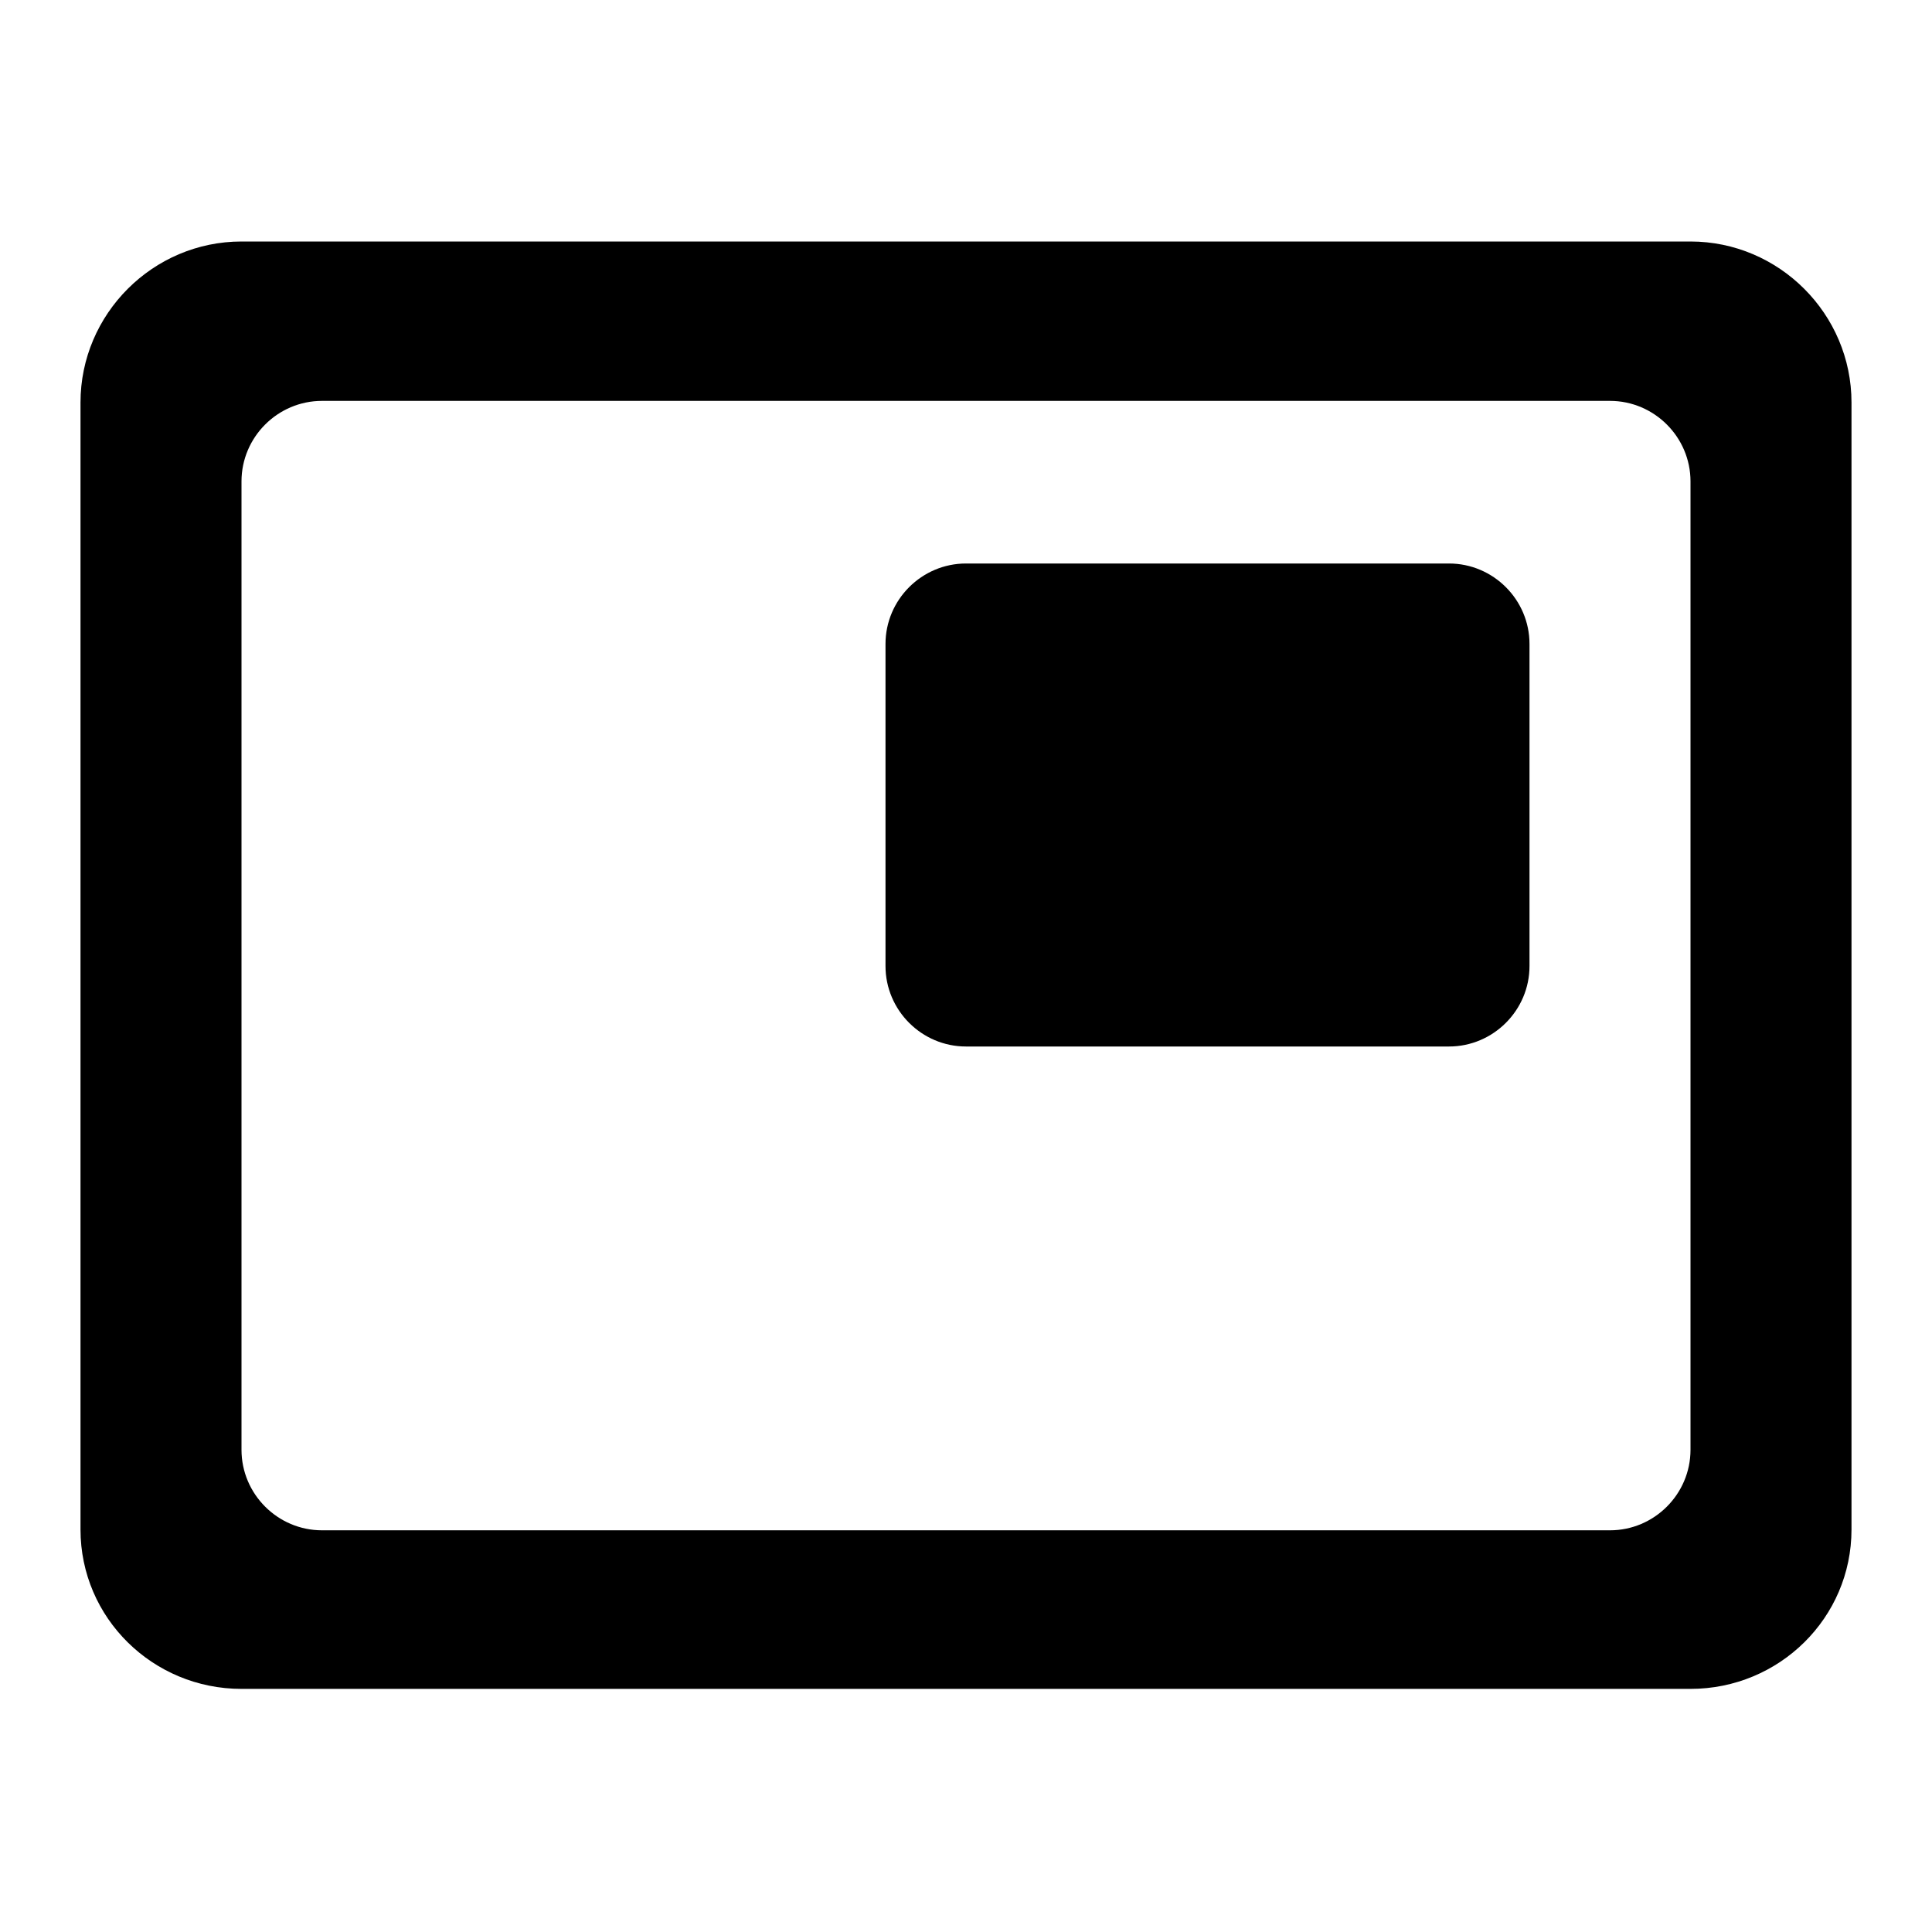<?xml version="1.0" encoding="utf-8"?>
<!-- Generator: Adobe Illustrator 19.1.0, SVG Export Plug-In . SVG Version: 6.00 Build 0)  -->
<svg version="1.1" xmlns="http://www.w3.org/2000/svg" xmlns:xlink="http://www.w3.org/1999/xlink" x="0px" y="0px" width="24px"
	 height="24px" viewBox="0 0 24 24" enable-background="new 0 0 24 24" xml:space="preserve">
<g id="Header_x2F_BG" display="none">
	<rect x="-270" y="-226" display="inline" fill="#F1F1F2" width="520" height="520"/>
</g>
<g id="Bounding_Boxes">
	<g id="ui_x5F_spec_x5F_header_copy_3" display="none">
	</g>
	<path fill="none" d="M0,0h24v24H0V0z"/>
</g>
<g id="Rounded">
	<g id="ui_x5F_spec_x5F_header_copy_5" display="none">
	</g>
	<path d="M18,7h-6c-0.55,0-1,0.45-1,1v4c0,0.55,0.45,1,1,1h6c0.55,0,1-0.45,1-1V8C19,7.45,18.55,7,18,7z M21,3H3C1.9,3,1,3.9,1,5v14
		c0,1.1,0.9,1.98,2,1.98h18c1.1,0,2-0.88,2-1.98V5C23,3.9,22.1,3,21,3z M20,19.01H4c-0.55,0-1-0.45-1-1V5.98c0-0.55,0.45-1,1-1h16
		c0.55,0,1,0.45,1,1v12.03C21,18.56,20.55,19.01,20,19.01z"/>
</g>
<g id="Sharp" display="none">
	<g id="ui_x5F_spec_x5F_header_copy_4">
	</g>
	<path display="inline" d="M19,7h-8v6h8V7z M23,3H1v17.98h22V3z M21,19.01H3V4.98h18V19.01z"/>
</g>
<g id="Outline" display="none">
	<g id="ui_x5F_spec_x5F_header">
	</g>
	<g display="inline">
		<path d="M19,7h-8v6h8V7z M17,11h-4V9h4V11z"/>
		<path d="M21,3H3C1.9,3,1,3.9,1,5v14c0,1.1,0.9,1.98,2,1.98h18c1.1,0,2-0.88,2-1.98V5C23,3.9,22.1,3,21,3z M21,19.01H3V4.98h18
			V19.01z"/>
	</g>
</g>
<g id="Duotone" display="none">
	<g id="ui_x5F_spec_x5F_header_copy_2">
	</g>
	<g display="inline">
		<path d="M19,7h-8v6h8V7z M17,11h-4V9h4V11z"/>
		<rect x="13" y="9" opacity="0.3" width="4" height="2"/>
		<path d="M21,3H3C1.9,3,1,3.9,1,5v14c0,1.1,0.9,1.98,2,1.98h18c1.1,0,2-0.88,2-1.98V5C23,3.9,22.1,3,21,3z M21,19.01H3V4.98h18
			V19.01z"/>
	</g>
</g>
<g id="Material" display="none">
	<g id="ui_x5F_spec_x5F_header_copy">
	</g>
	<path display="inline" d="M19,7h-8v6h8V7z M21,3H3C1.9,3,1,3.9,1,5v14c0,1.1,0.9,1.98,2,1.98h18c1.1,0,2-0.88,2-1.98V5
		C23,3.9,22.1,3,21,3z M21,19.01H3V4.98h18V19.01z"/>
</g>
</svg>
